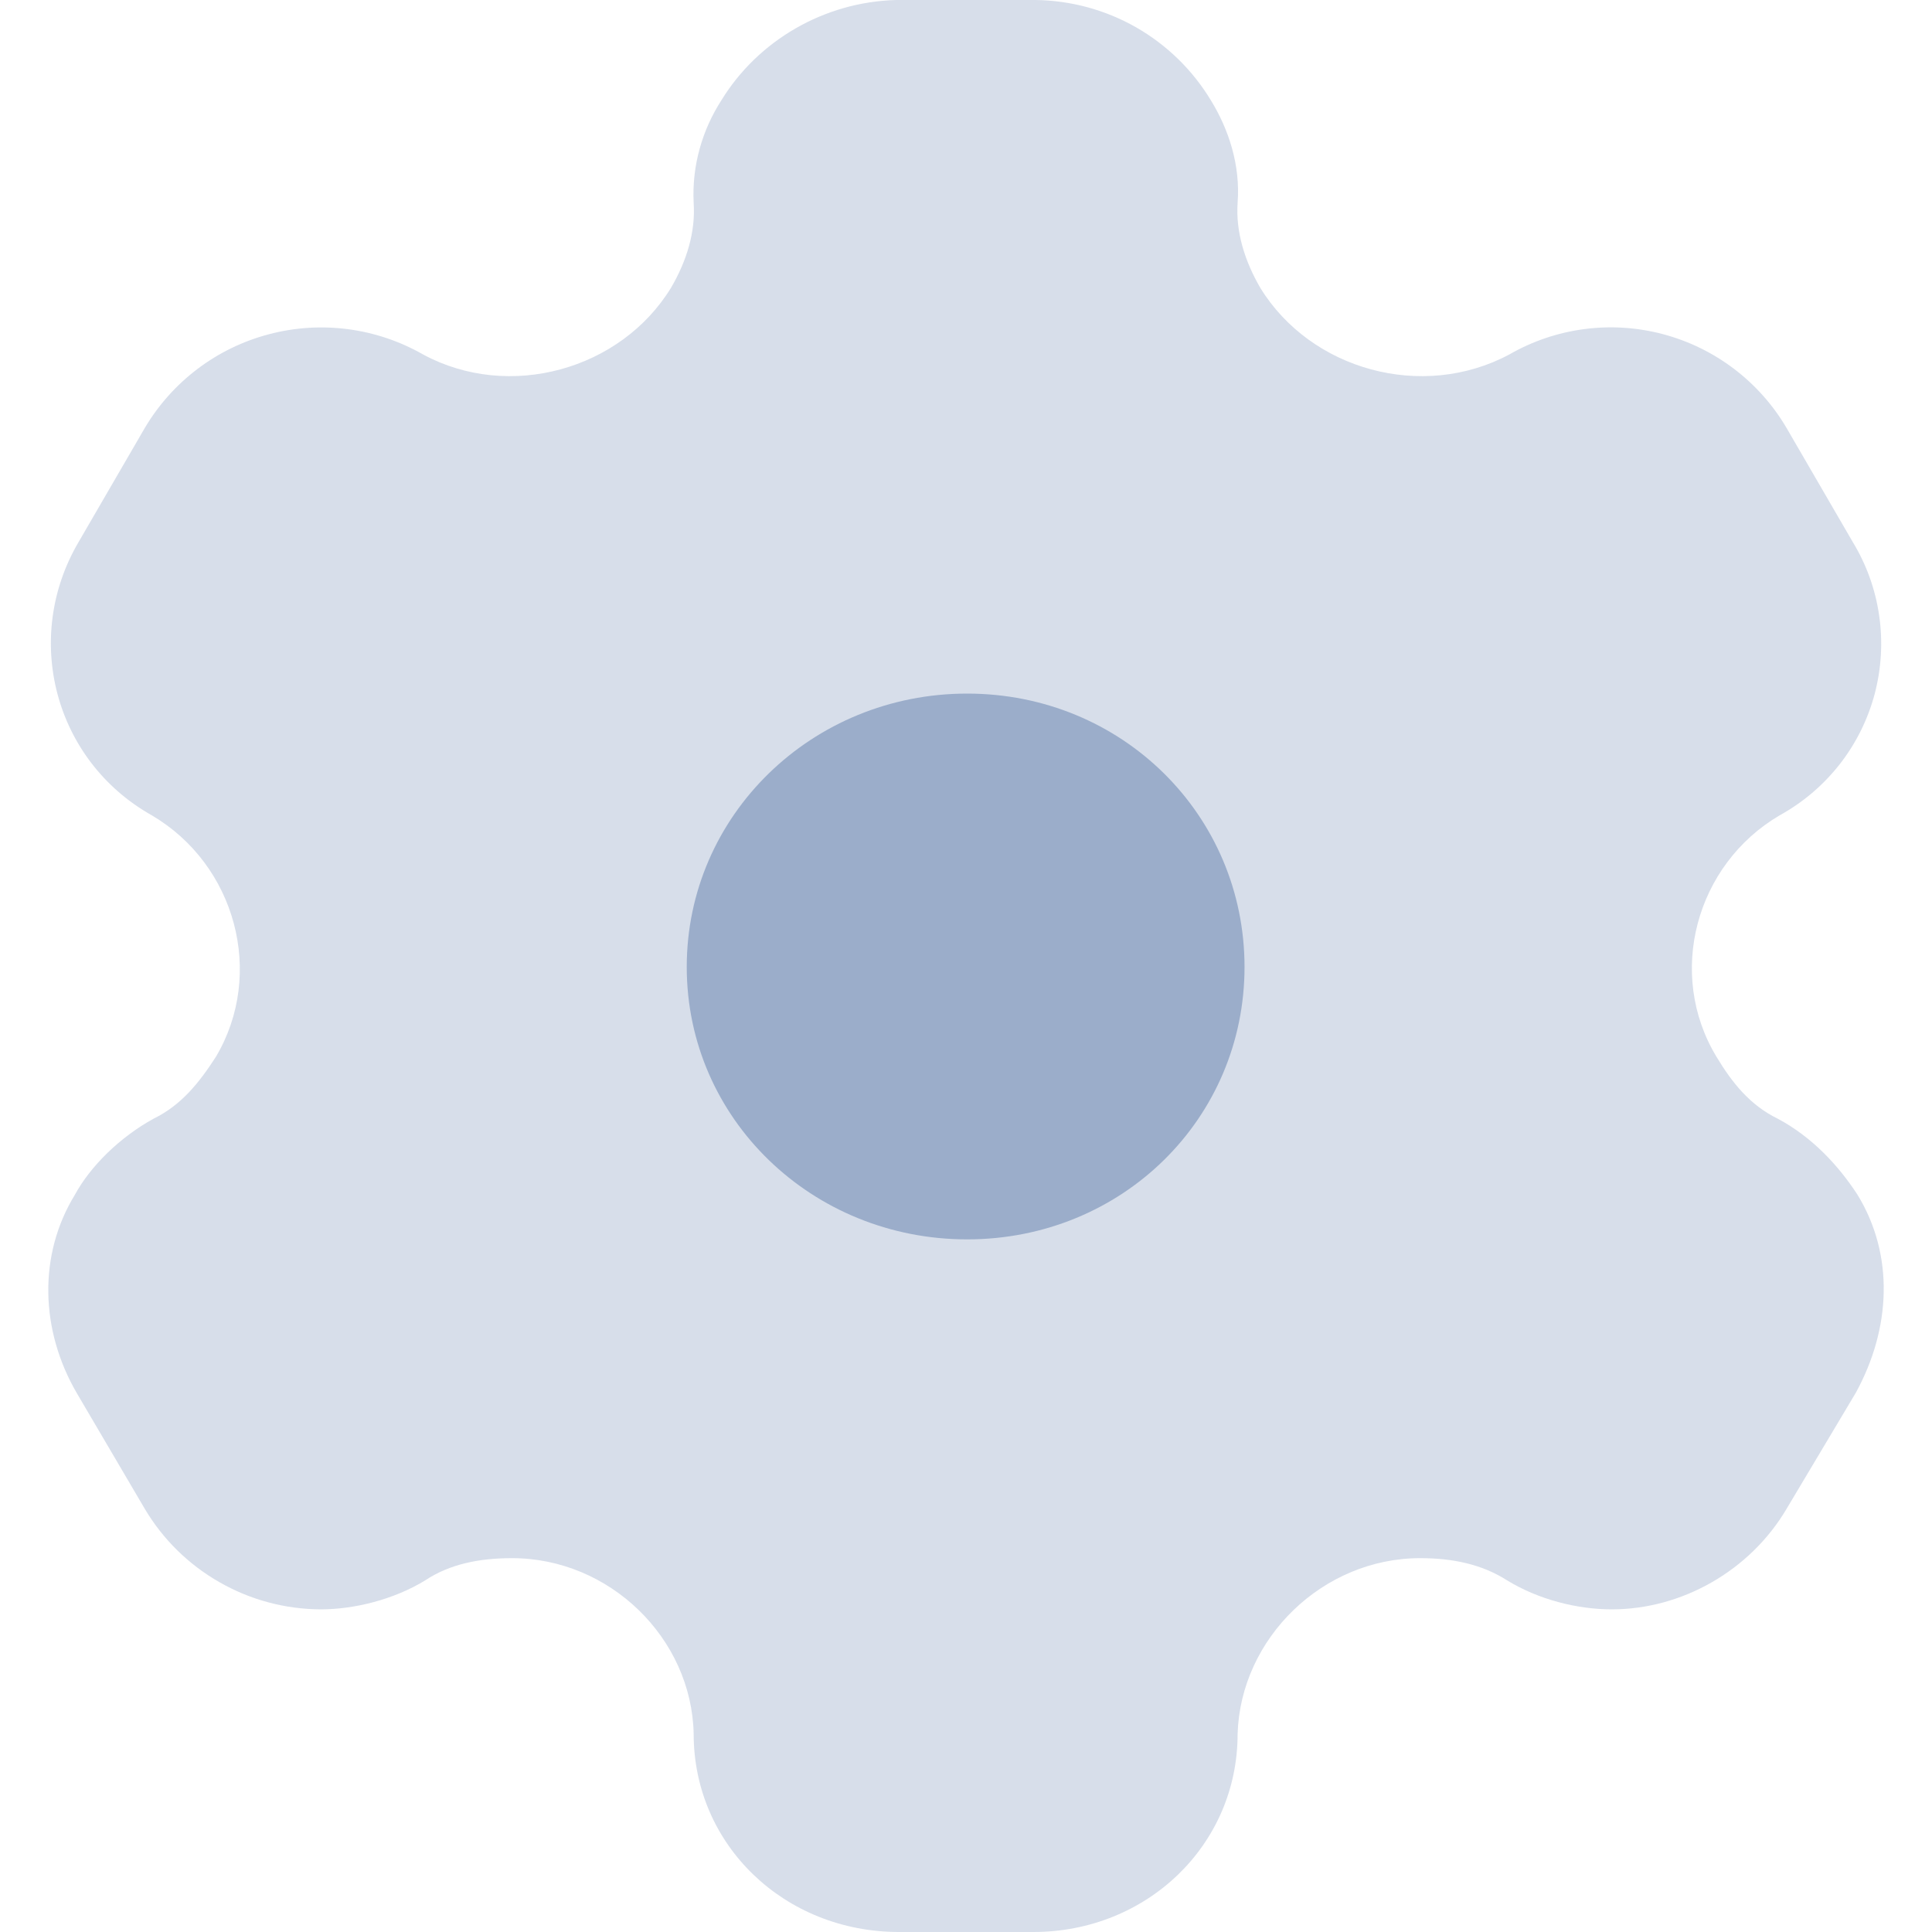 <svg width="24" height="24" viewBox="0 0 24 24" fill="none" xmlns="http://www.w3.org/2000/svg">
<path d="M12.014 15.396C10.088 15.396 8.531 13.896 8.531 12.012C8.531 10.128 10.088 8.616 12.014 8.616C13.94 8.616 15.46 10.128 15.46 12.012C15.46 13.896 13.939 15.396 12.014 15.396Z" fill="#9BAECA"/>
<path opacity="0.4" d="M23.076 14.844C22.843 14.484 22.512 14.124 22.082 13.896C21.739 13.728 21.518 13.452 21.323 13.128C20.698 12.096 21.065 10.74 22.108 10.128C22.395 9.97 22.648 9.755 22.851 9.497C23.054 9.238 23.202 8.941 23.287 8.624C23.371 8.306 23.391 7.975 23.344 7.65C23.298 7.325 23.186 7.013 23.015 6.732L22.193 5.316C21.855 4.741 21.303 4.322 20.658 4.151C20.013 3.98 19.326 4.071 18.748 4.404C17.668 4.98 16.283 4.596 15.656 3.576C15.461 3.24 15.35 2.88 15.374 2.52C15.41 2.052 15.264 1.608 15.043 1.248C14.816 0.871 14.496 0.559 14.114 0.34C13.732 0.122 13.3 0.005 12.86 0L11.132 0C10.236 0.024 9.415 0.504 8.96 1.248C8.728 1.608 8.593 2.052 8.617 2.52C8.641 2.88 8.532 3.24 8.335 3.576C7.71 4.596 6.324 4.98 5.257 4.404C4.676 4.072 3.988 3.981 3.341 4.152C2.694 4.322 2.14 4.74 1.799 5.316L0.977 6.732C0.278 7.92 0.671 9.444 1.885 10.128C2.927 10.74 3.295 12.096 2.682 13.128C2.473 13.452 2.252 13.728 1.909 13.896C1.493 14.124 1.124 14.484 0.929 14.844C0.474 15.588 0.499 16.524 0.953 17.304L1.799 18.744C2.024 19.123 2.344 19.437 2.727 19.655C3.109 19.874 3.542 19.99 3.983 19.992C4.399 19.992 4.889 19.872 5.282 19.632C5.588 19.428 5.957 19.356 6.361 19.356C7.576 19.356 8.593 20.352 8.617 21.54C8.617 22.92 9.745 24 11.168 24H12.836C14.246 24 15.374 22.92 15.374 21.54C15.41 20.352 16.43 19.356 17.642 19.356C18.036 19.356 18.403 19.428 18.722 19.632C19.115 19.872 19.594 19.992 20.023 19.992C20.893 19.992 21.739 19.512 22.193 18.744L23.052 17.304C23.494 16.5 23.53 15.588 23.076 14.844Z" fill="#9BAECA"/>
</svg>
